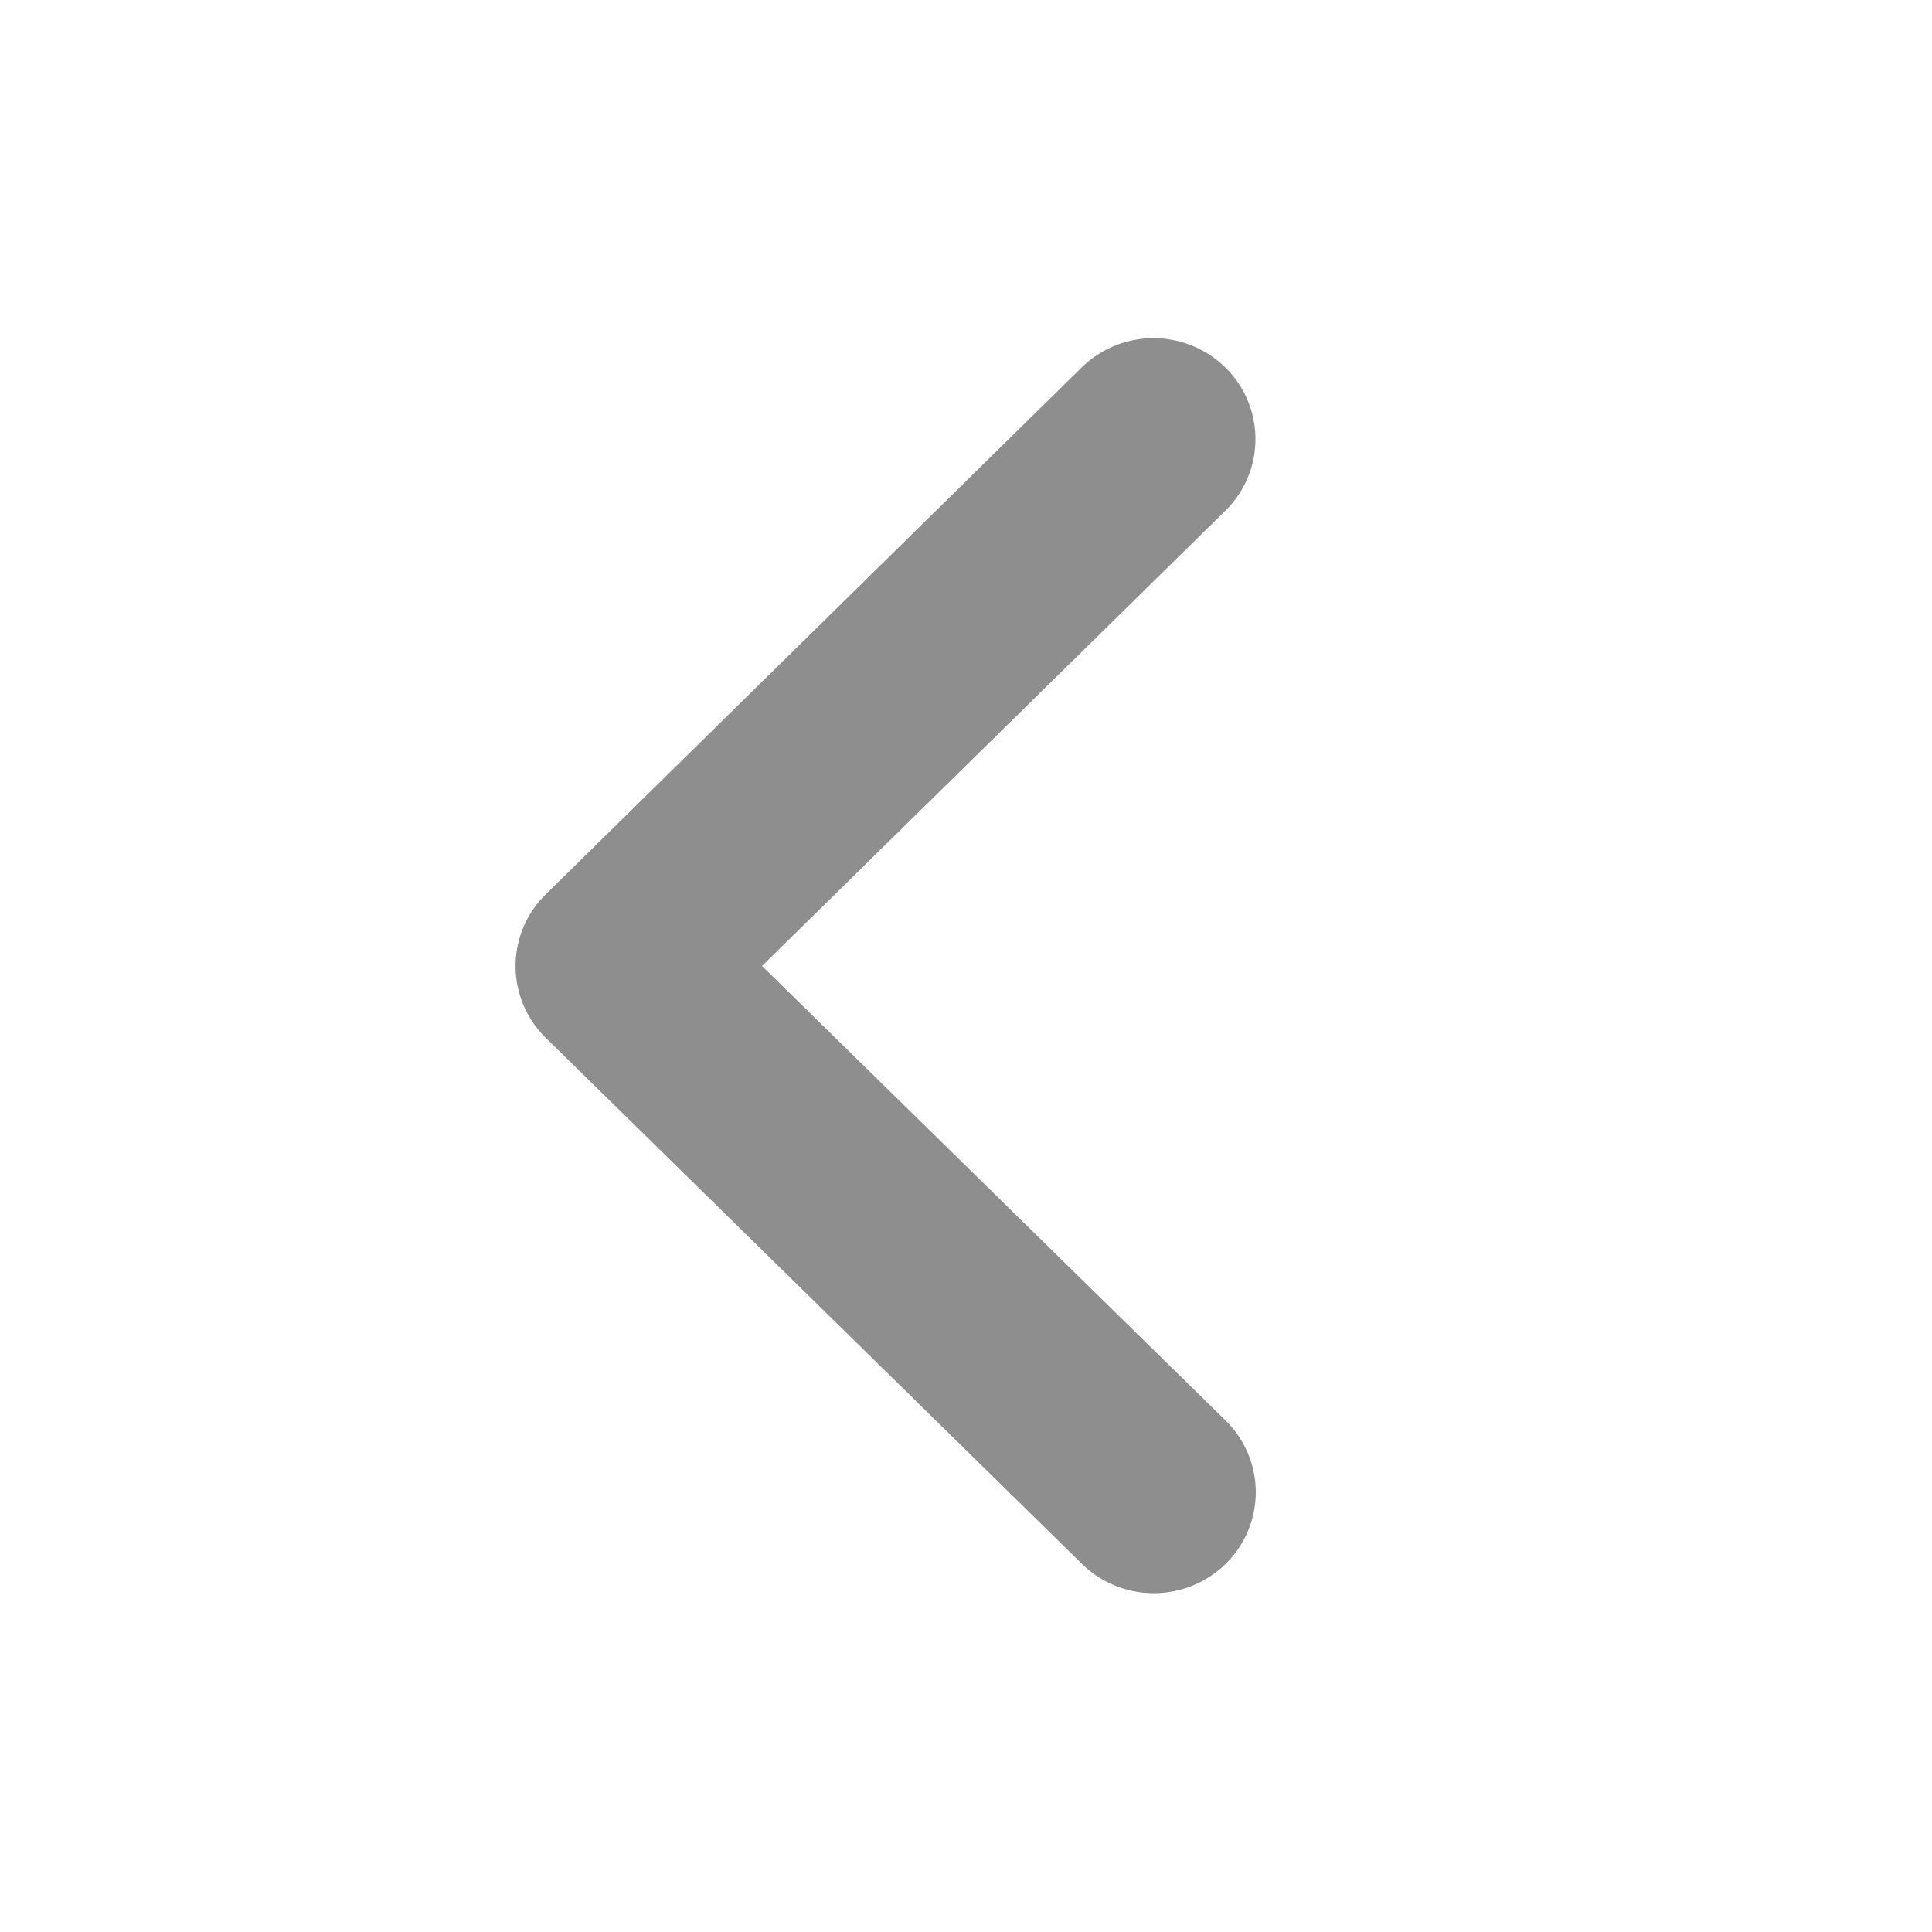 <svg id="_ui_-_back_arrow_icon" data-name="_ui - back arrow icon" xmlns="http://www.w3.org/2000/svg" width="12" height="12" viewBox="0 0 12 12">
  <rect id="area" width="12" height="12" fill="#fff" opacity="0"/>
  <path id="ico-arrow" d="M15.9,2.559a.323.323,0,0,0,0-.463.338.338,0,0,0-.471,0L12.1,5.369a.323.323,0,0,0,0,.463L15.431,9.1a.338.338,0,0,0,.471,0,.323.323,0,0,0,0-.463L12.805,5.6Z" transform="translate(-8.5 0.4)" fill="#8e8e8f" stroke="#8e8e8f" stroke-width="0.6"/>
</svg>

